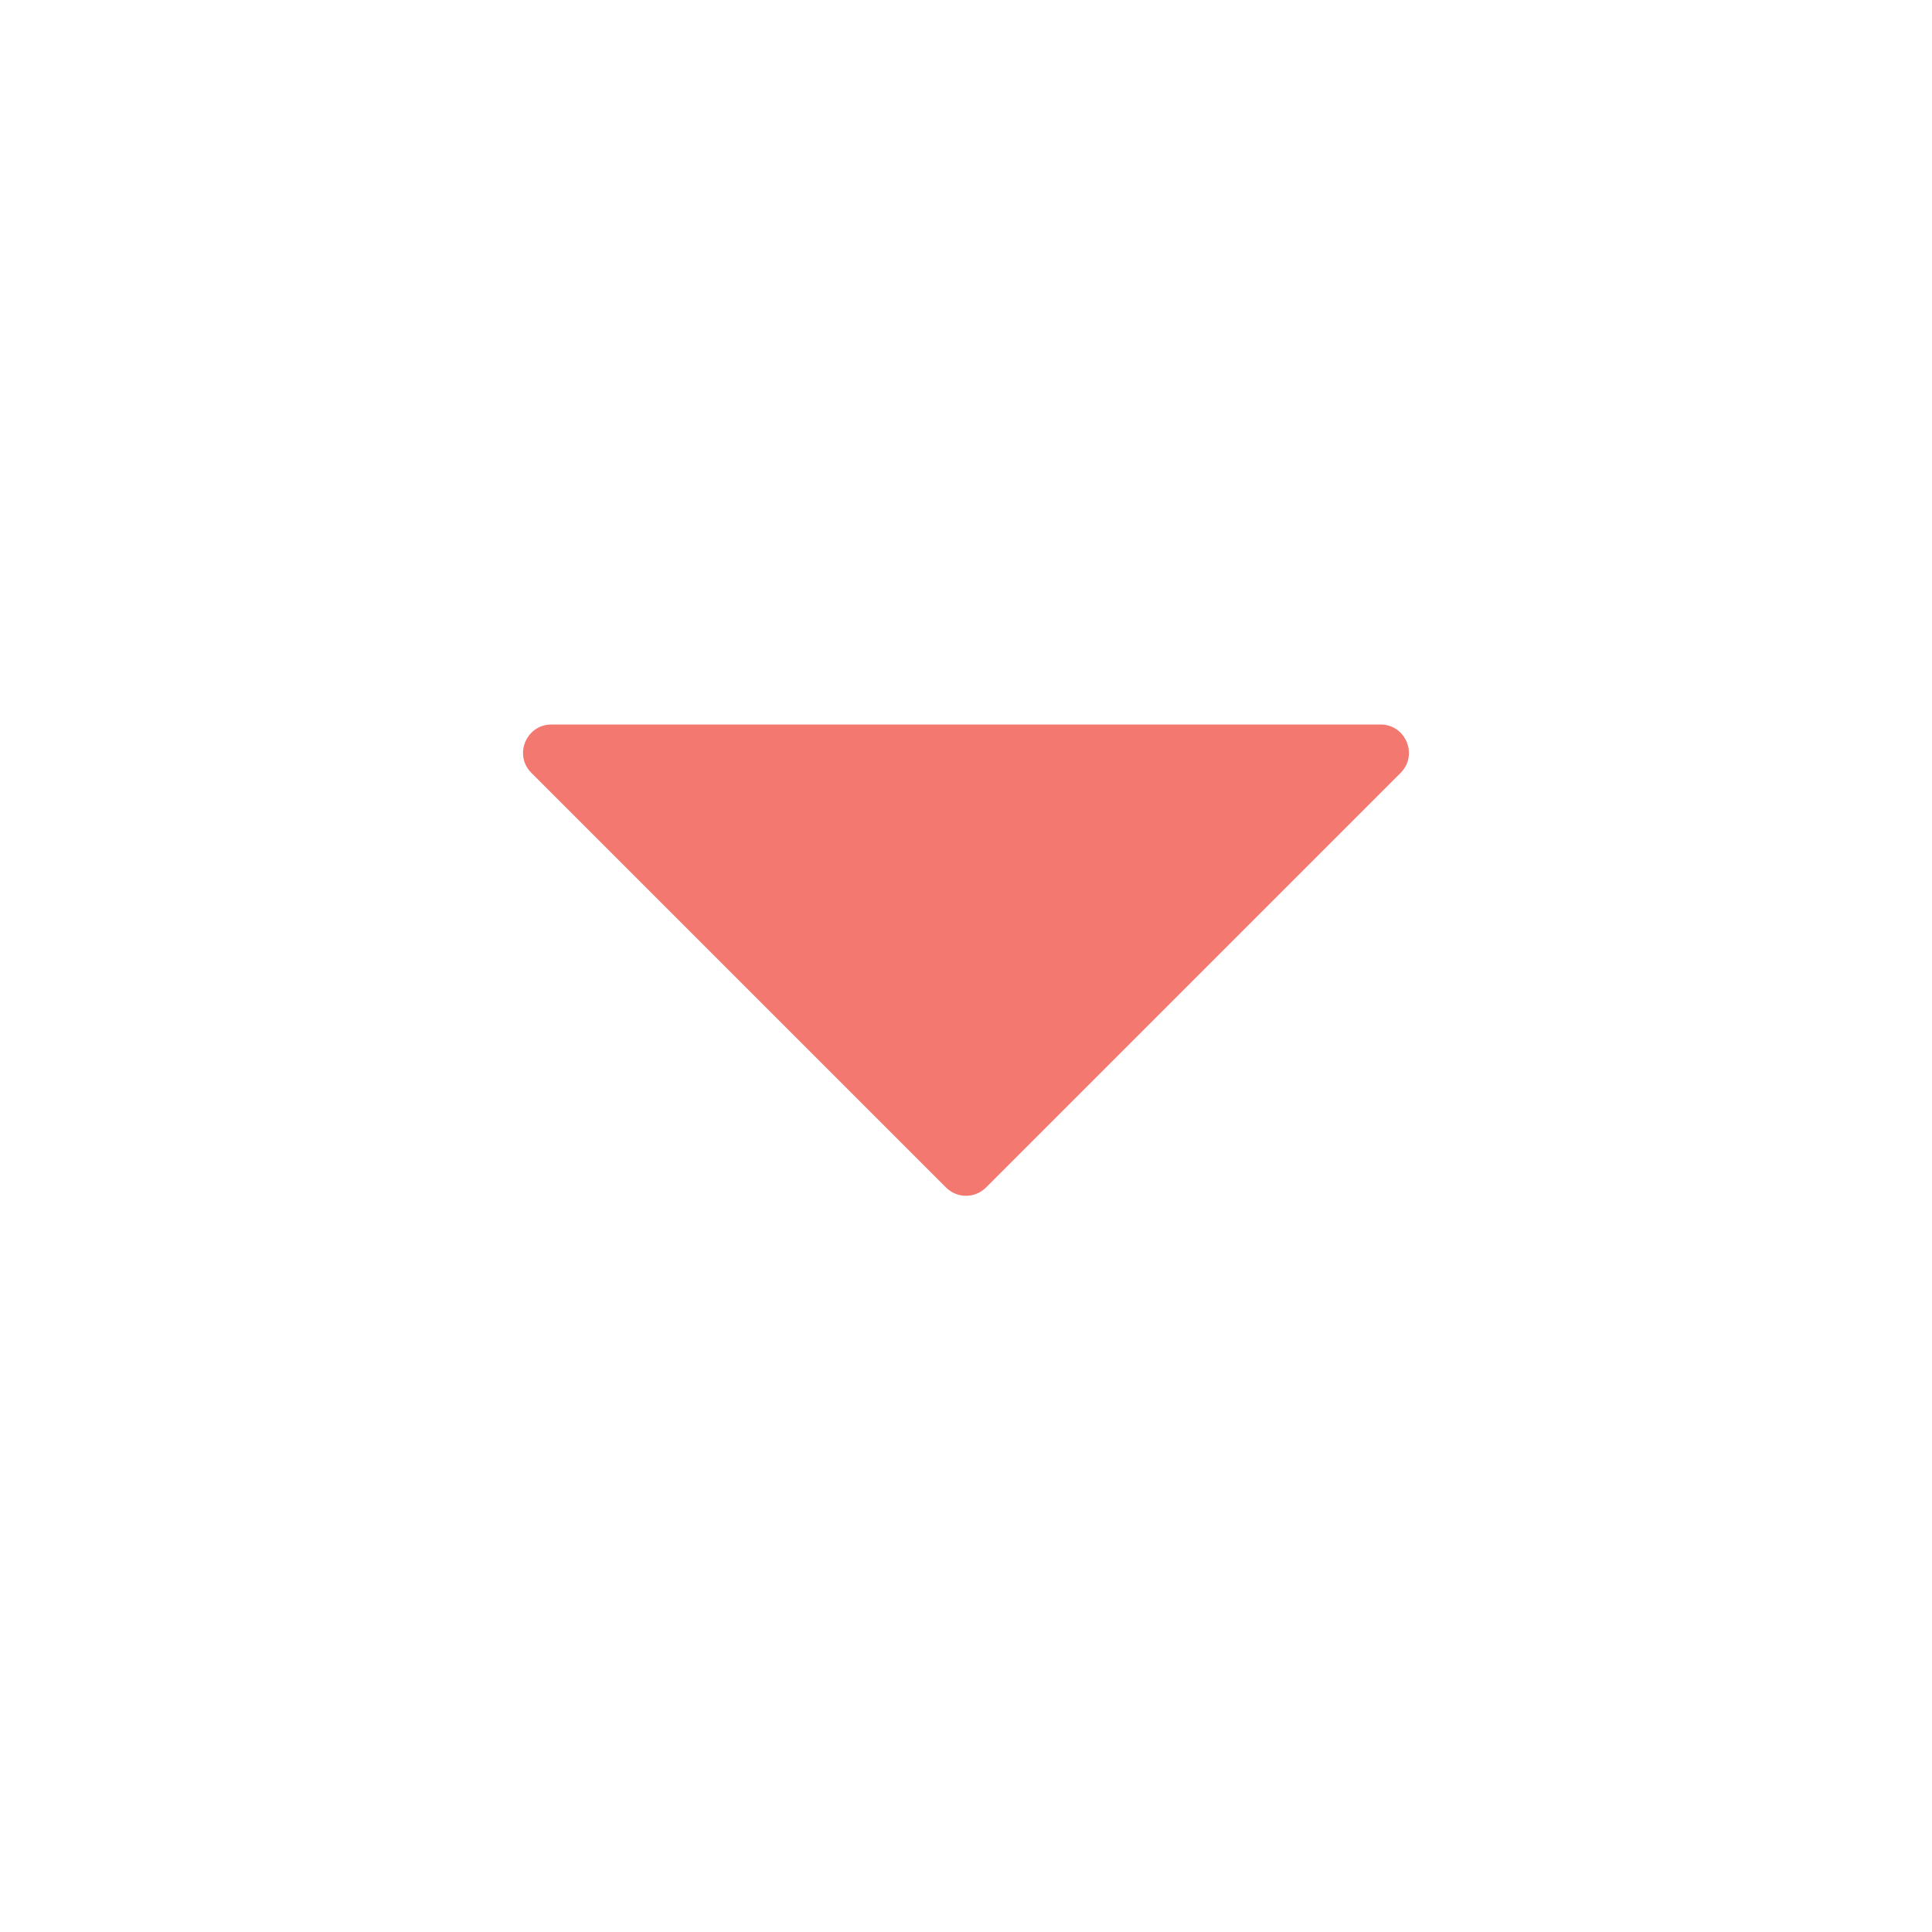 <svg width="24" height="24" viewBox="0 0 24 24" fill="none" xmlns="http://www.w3.org/2000/svg">
<path d="M6.851 9C6.537 9 6.379 9.379 6.601 9.601L11.751 14.751C11.889 14.889 12.111 14.889 12.249 14.751L17.399 9.601C17.62 9.379 17.463 9 17.149 9H6.851Z" fill="#F27870"/>
</svg>
